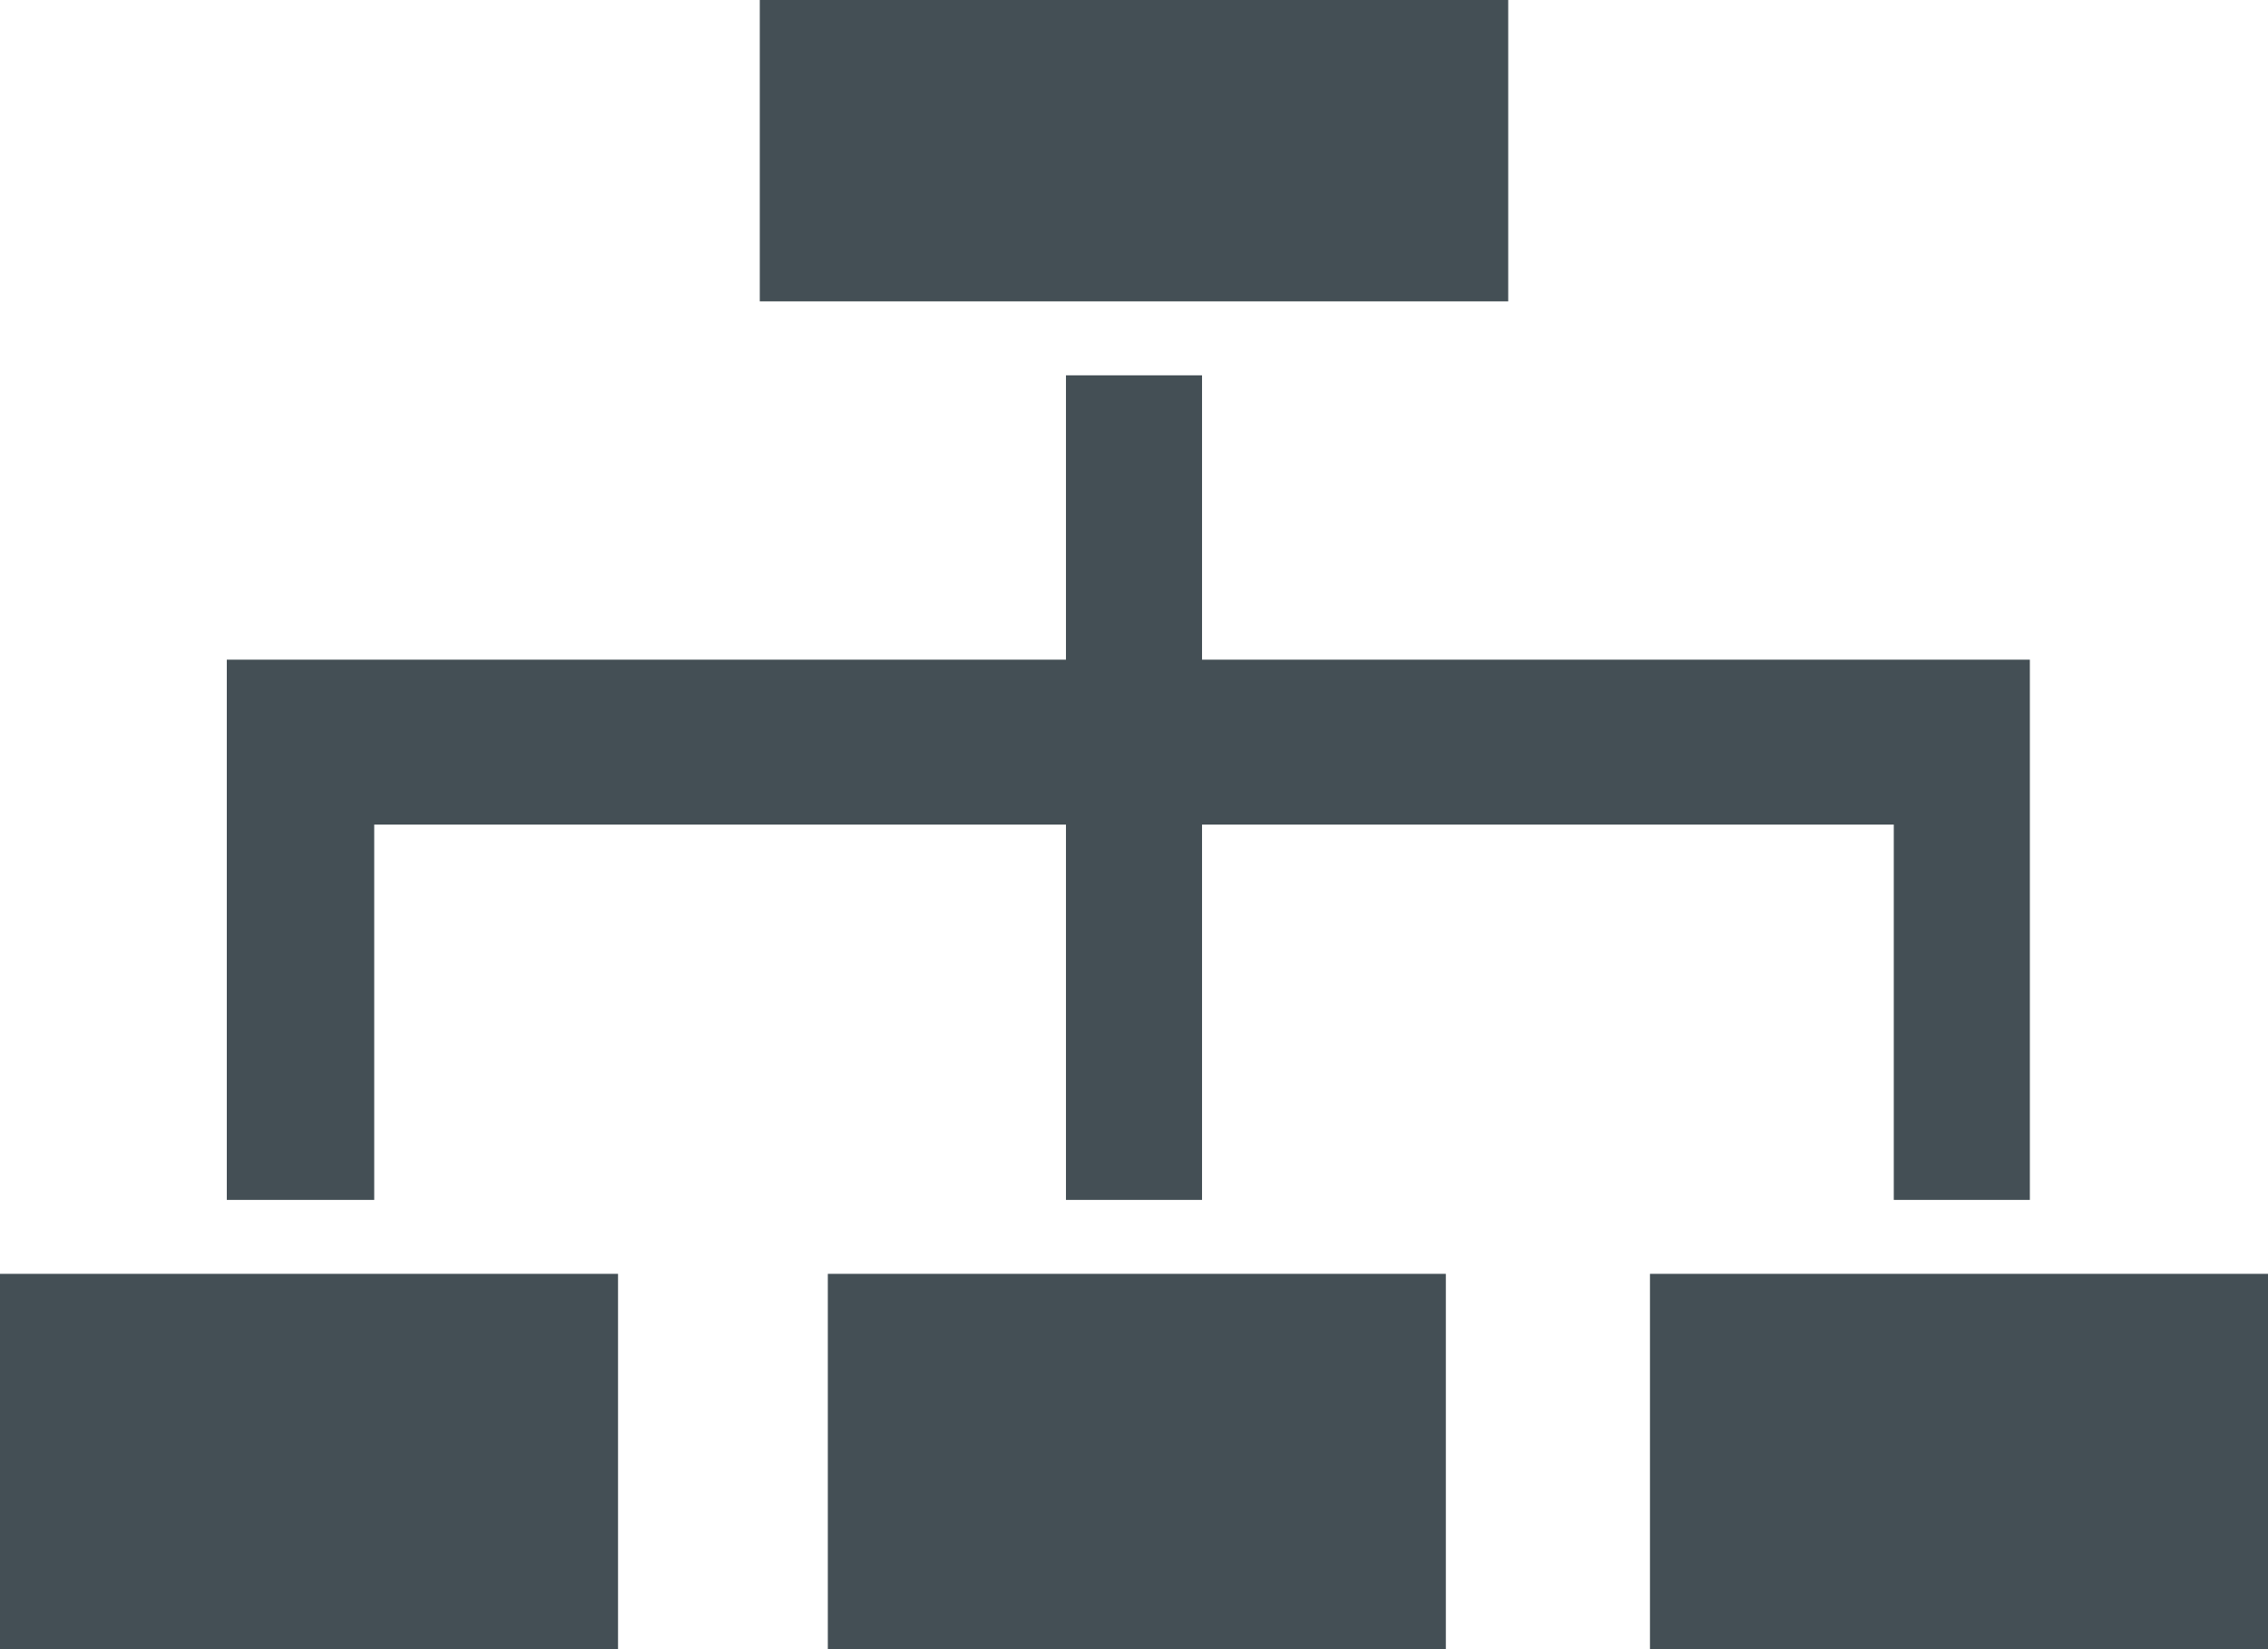 <svg width="66" height="48" viewBox="0 0 66 48" fill="none" xmlns="http://www.w3.org/2000/svg">
<path d="M0 37.076H17.985V48H0V37.076ZM24.09 48H42.075V37.076H24.09V48ZM48.015 37.076V48H66V37.076H48.015ZM43.89 8.772V0H22.11V8.772H43.725H43.89ZM10.89 24H31.02V34.924H34.98V24H55.11V34.924H59.07V19.2H34.98V10.924H31.02V19.2H6.6V24.828V34.924H10.89V24Z" fill="#444F55"/>
</svg>
